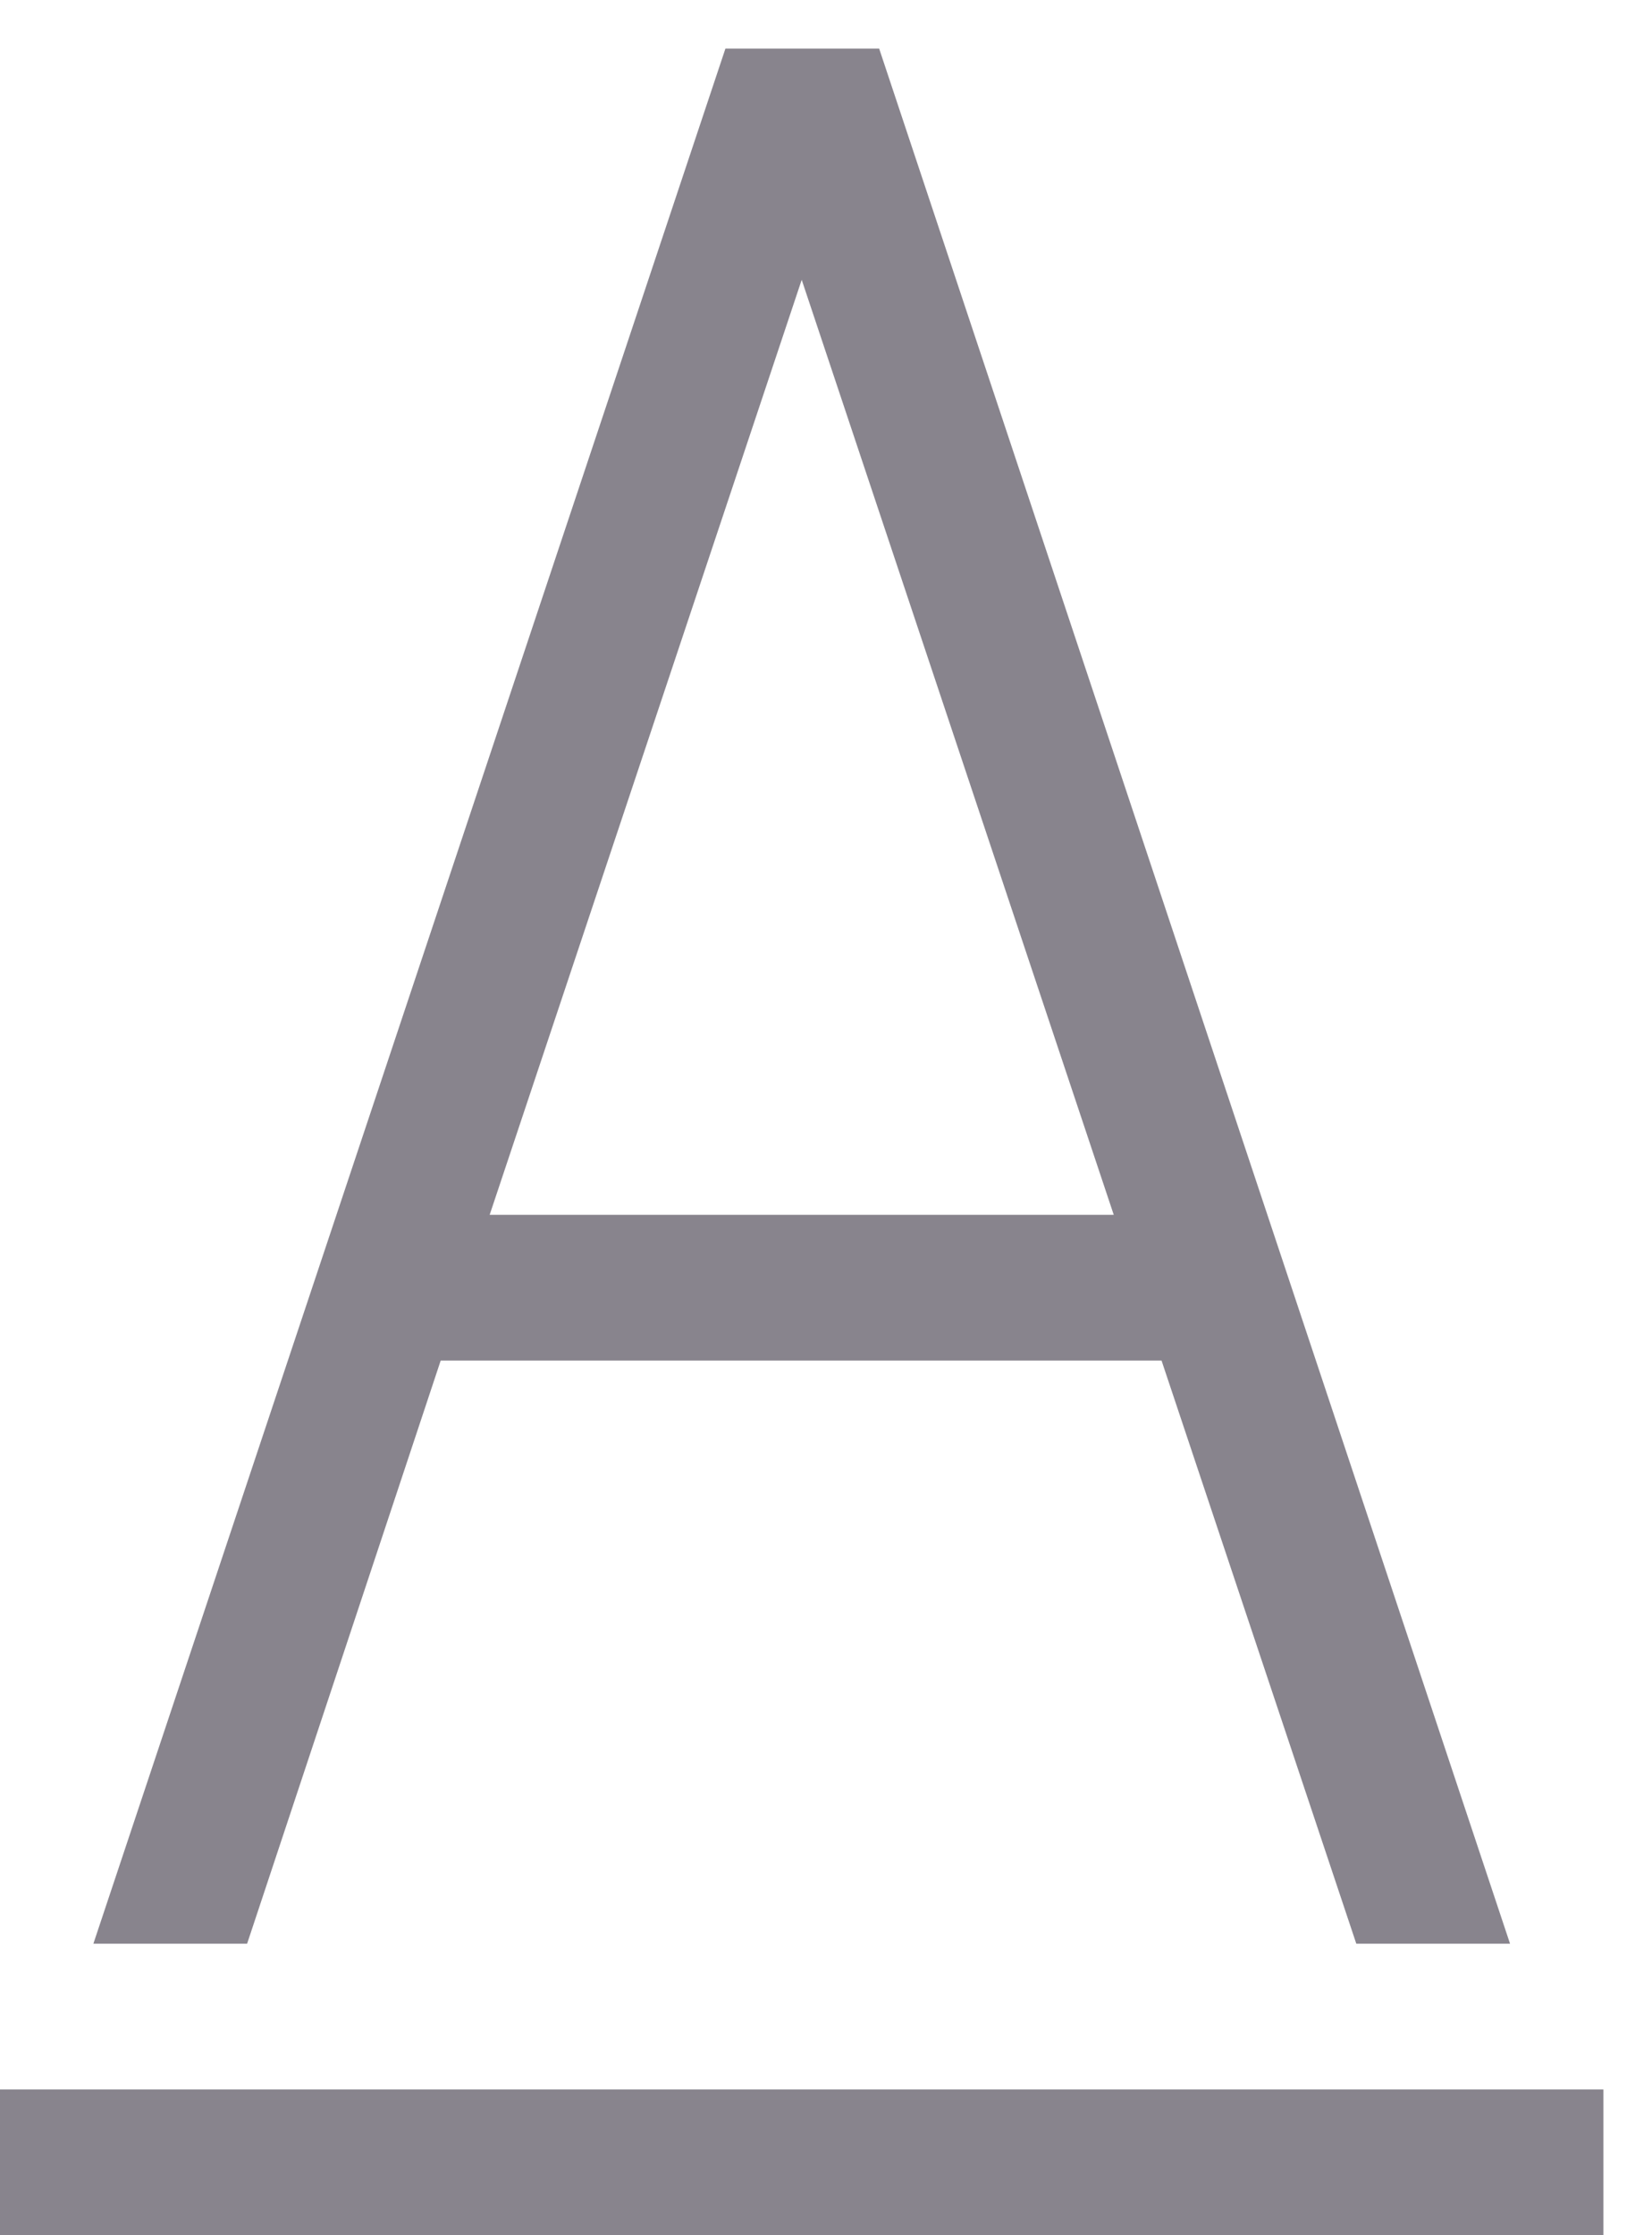 <svg width="17" height="23" viewBox="0 0 17 23" fill="none" xmlns="http://www.w3.org/2000/svg">
<path d="M0 21.5H16.5V23H0V21.5ZM4.535 14L2.543 20H0.961L7.465 0.5H9.047L15.539 20H13.957L11.953 14H4.535ZM8.25 2.879L5.039 12.5H11.461L8.25 2.879Z" fill="#88848D"/>
</svg>
